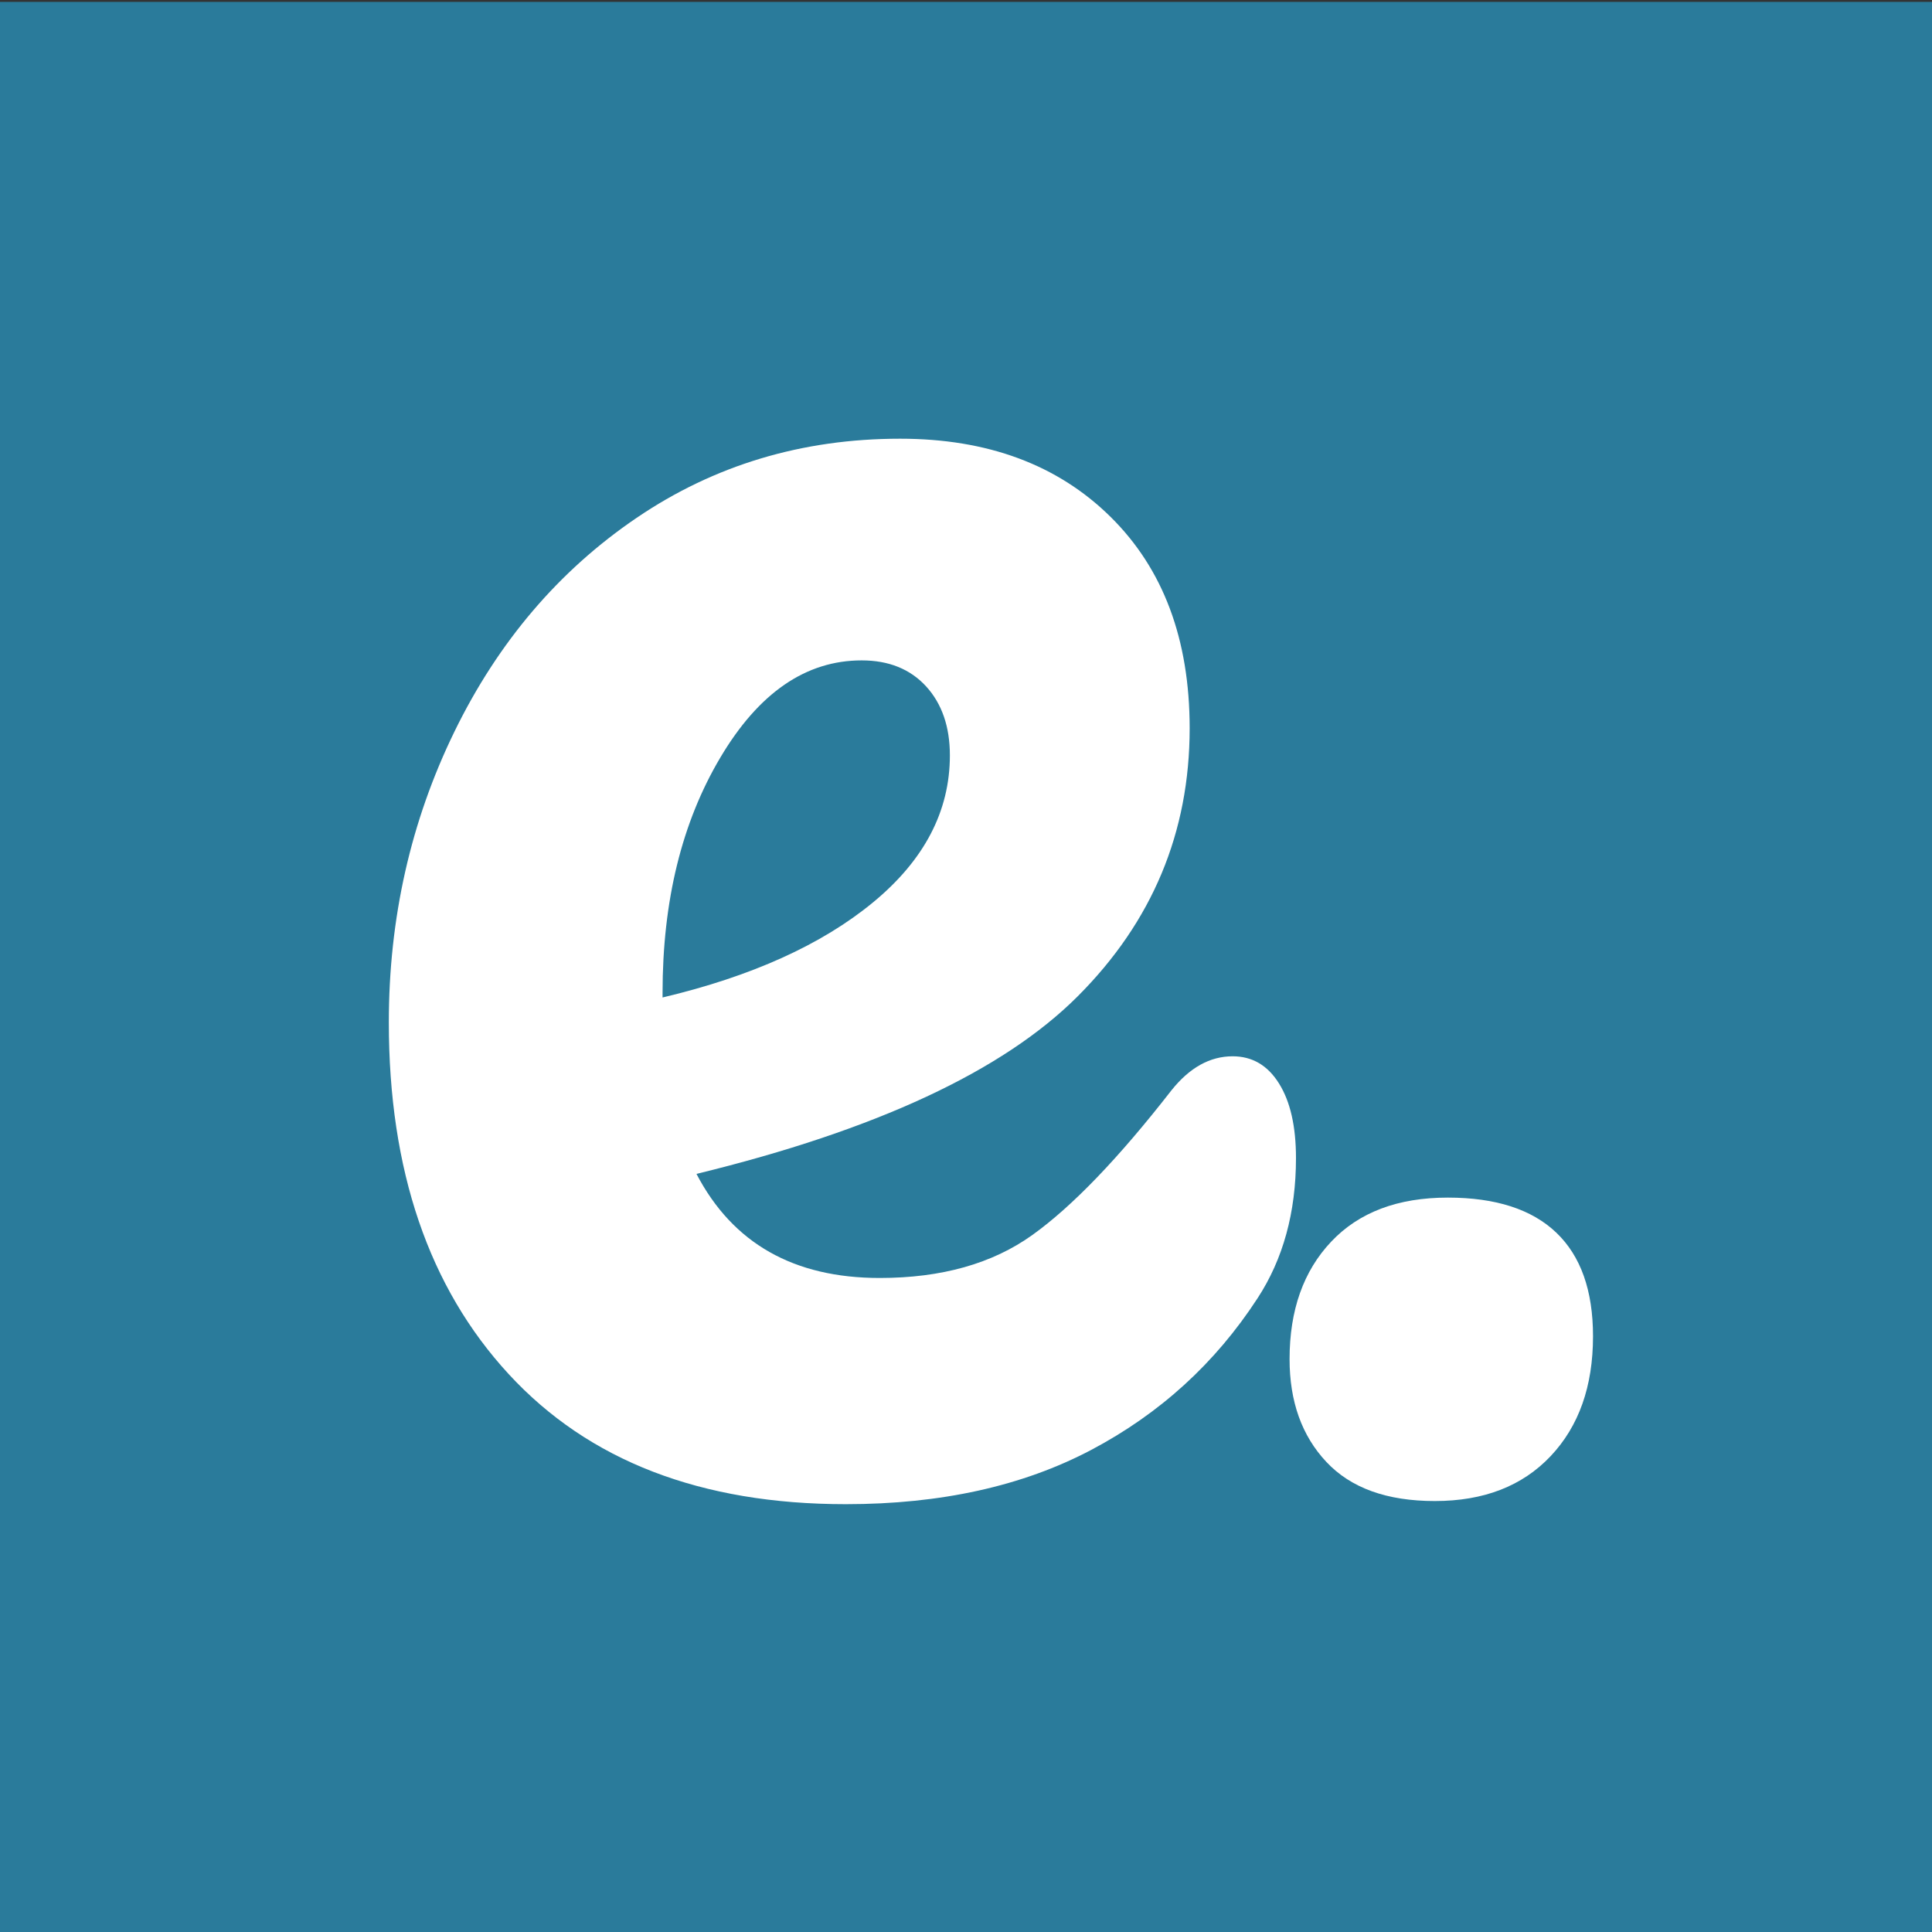 <?xml version="1.0" encoding="UTF-8"?>
<svg xmlns="http://www.w3.org/2000/svg" xmlns:xlink="http://www.w3.org/1999/xlink" width="192px" height="192px" viewBox="0 0 192 192" version="1.1">
<rect x="0" y="0" width="192" height="192" fill="#333333" stroke="none"/>
<g id="surface1">
<path style=" stroke:none;fill-rule:nonzero;fill:rgb(16.471%,48.235%,60.784%);fill-opacity:1;" d="M 0 0.188 L 192 0.188 L 192 192.188 L 0 192.188 Z M 0 0.188 "/>
<path style=" stroke:none;fill-rule:nonzero;fill:rgb(100%,100%,100%);fill-opacity:1;" d="M 127.105 107.672 C 128.23 109.469 128.793 111.941 128.793 115.086 C 128.793 120.484 127.516 125.129 124.969 129.027 C 120.773 135.473 115.266 140.488 108.445 144.09 C 101.625 147.688 93.496 149.484 84.055 149.484 C 69.664 149.484 58.5 145.176 50.555 136.559 C 42.609 127.938 38.641 116.289 38.641 101.598 C 38.641 91.258 40.812 81.629 45.16 72.711 C 49.508 63.797 55.539 56.715 63.258 51.469 C 70.977 46.223 79.707 43.598 89.449 43.598 C 98.141 43.598 105.109 46.184 110.355 51.355 C 115.602 56.527 118.227 63.531 118.227 72.375 C 118.227 82.715 114.516 91.598 107.098 99.016 C 99.68 106.434 87.051 112.316 69.215 116.66 C 72.812 123.559 78.883 127.004 87.426 127.004 C 93.57 127.004 98.625 125.578 102.598 122.73 C 106.57 119.883 111.18 115.086 116.426 108.344 C 118.223 106.098 120.246 104.973 122.496 104.973 C 124.445 104.973 125.98 105.871 127.105 107.672 Z M 71.578 75.297 C 67.754 81.742 65.844 89.535 65.844 98.676 L 65.844 99.129 C 74.688 97.031 81.656 93.883 86.754 89.684 C 91.848 85.488 94.398 80.617 94.398 75.07 C 94.398 72.223 93.609 69.938 92.039 68.215 C 90.461 66.492 88.324 65.629 85.633 65.629 C 80.082 65.629 75.398 68.852 71.578 75.297 Z M 71.578 75.297 "/>
<path style=" stroke:none;fill-rule:nonzero;fill:rgb(100%,100%,100%);fill-opacity:1;" d="M 131.809 145.281 C 129.375 142.688 128.156 139.281 128.156 135.066 C 128.156 130.203 129.535 126.312 132.293 123.395 C 135.047 120.477 138.91 119.016 143.883 119.016 C 148.641 119.016 152.234 120.18 154.664 122.5 C 157.098 124.828 158.312 128.258 158.312 132.797 C 158.312 137.77 156.906 141.742 154.098 144.711 C 151.285 147.688 147.453 149.172 142.59 149.172 C 137.832 149.172 134.238 147.875 131.809 145.281 Z M 131.809 145.281 "/>
</g>
</svg>
